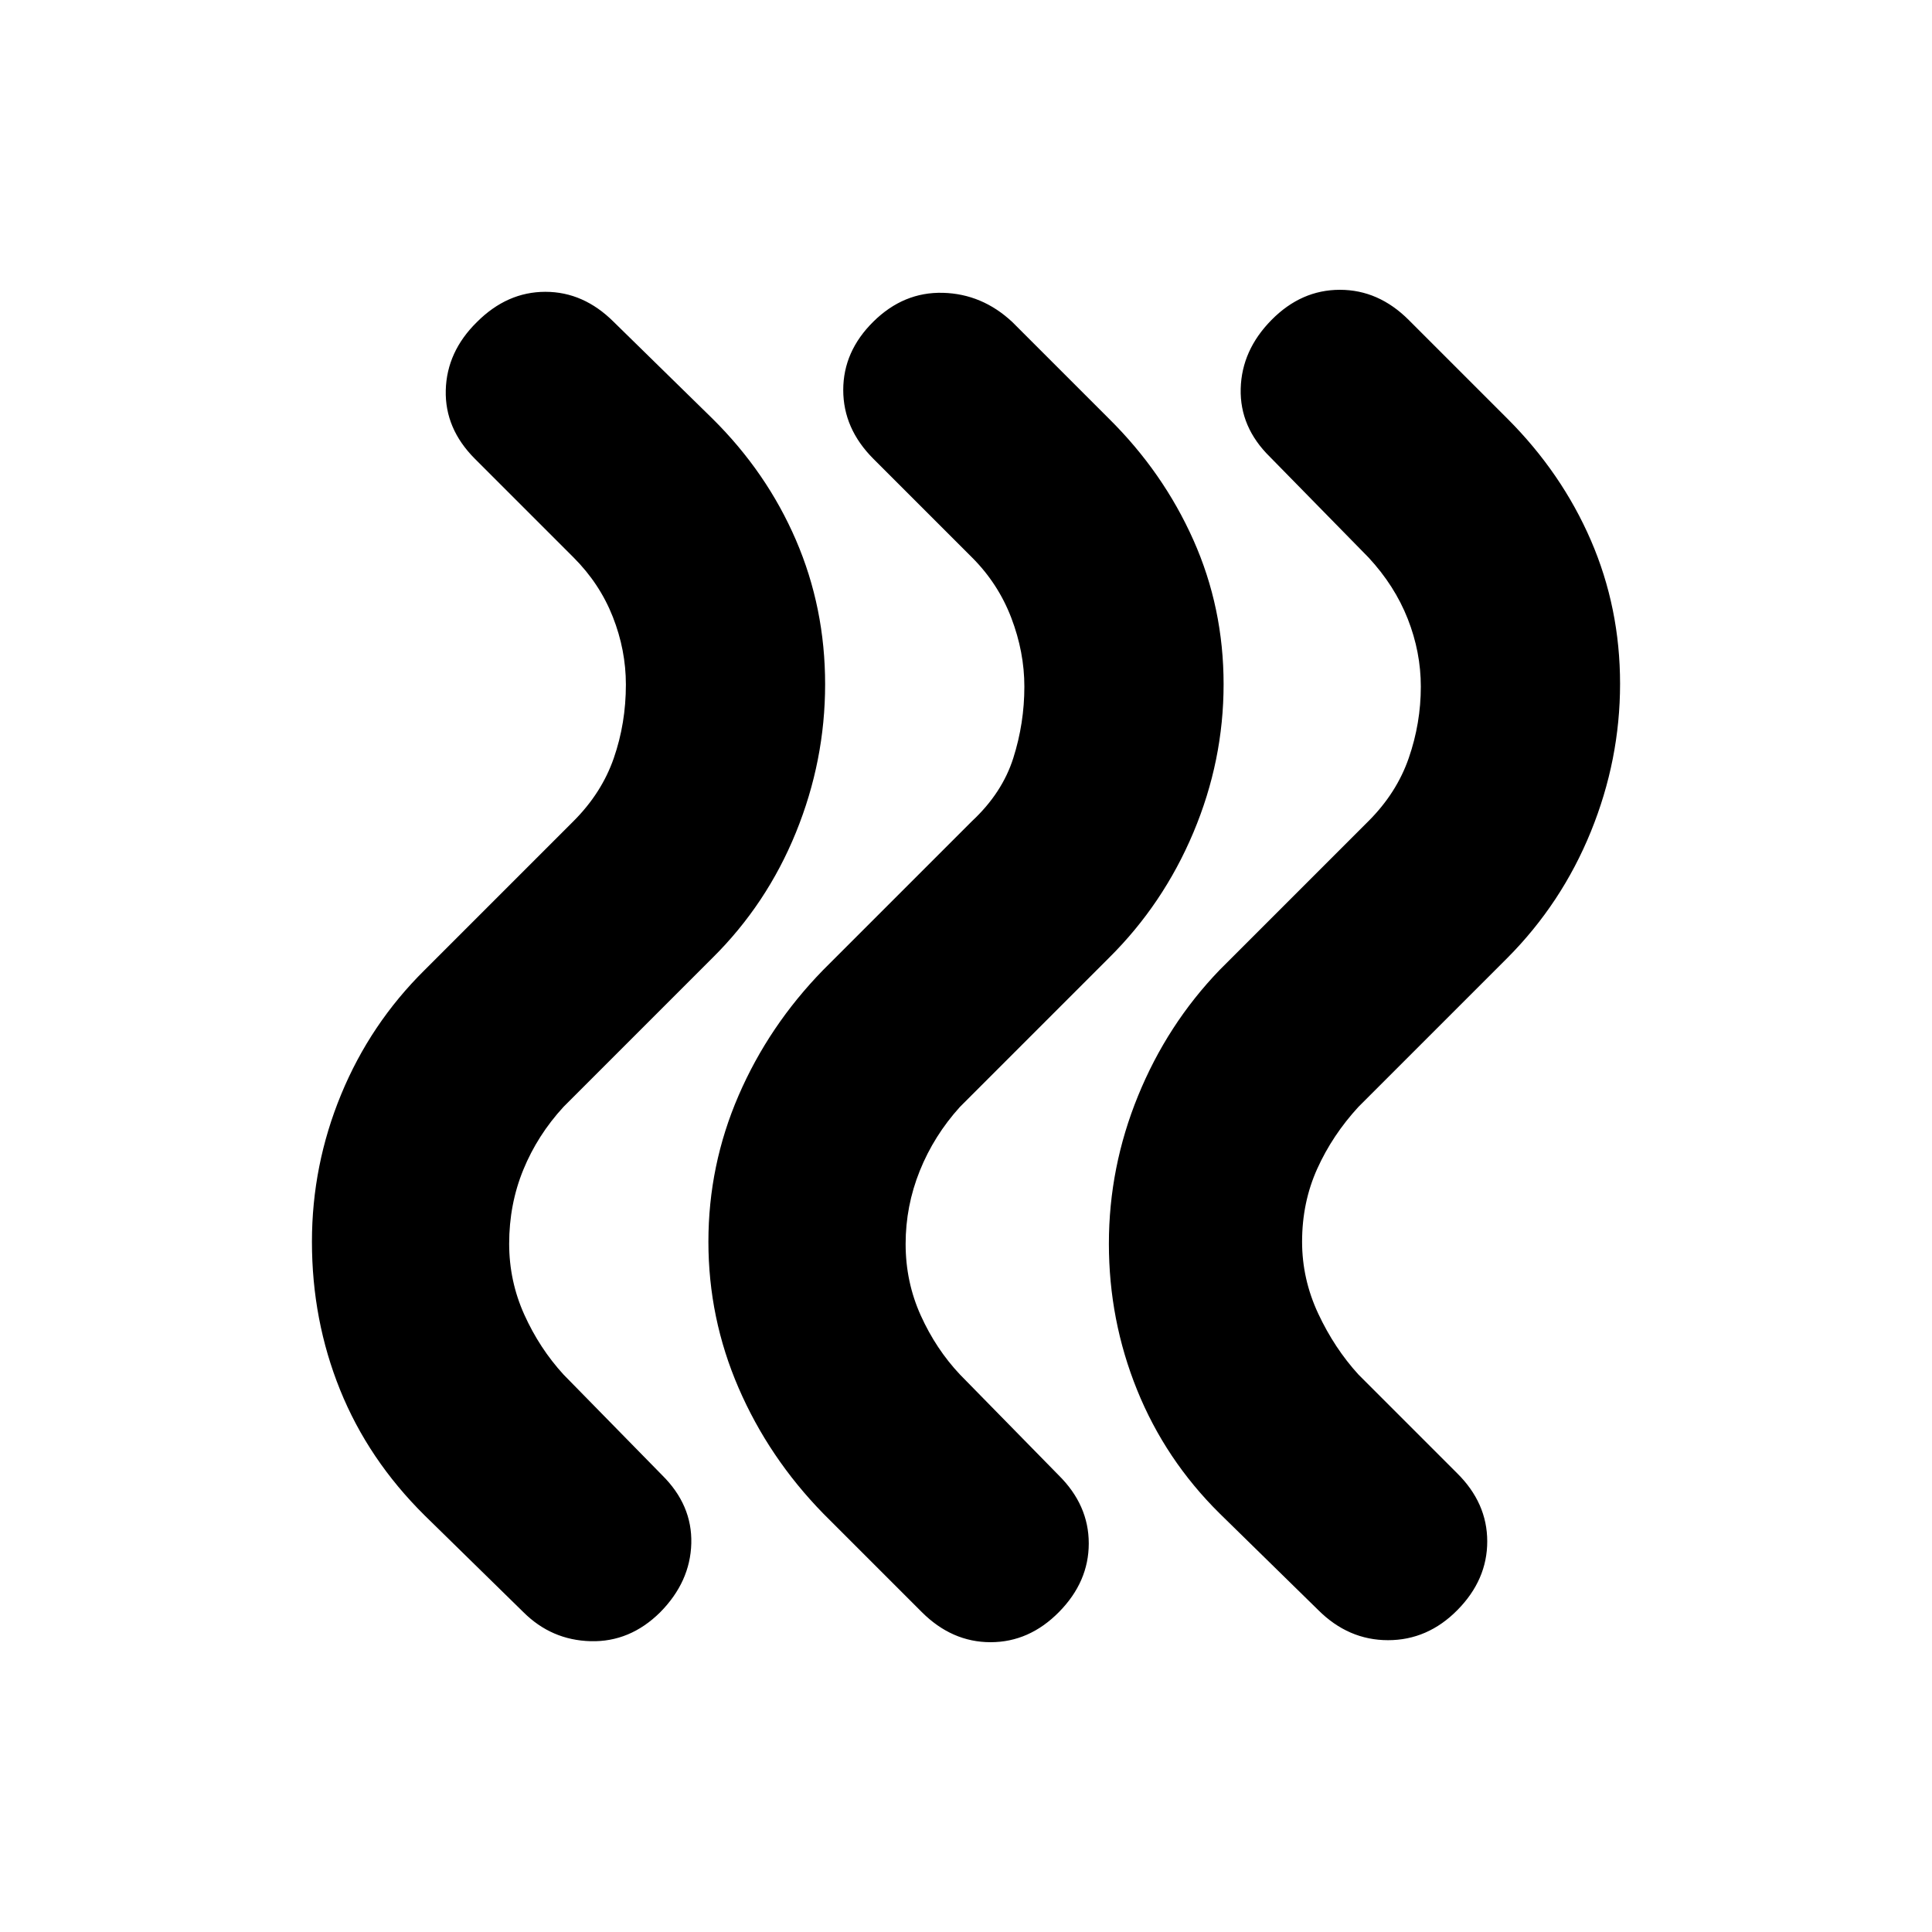 <svg xmlns="http://www.w3.org/2000/svg" height="20" viewBox="0 -960 960 960" width="20"><path d="M606-208q-26.964-26.67-40.982-61.335T551-342q0-38 14.5-73.5T606-478l74-74q14-14 20-31.321 6-17.32 6-35.499 0-17.18-6.5-33.68T680-683l-49-50q-15-14.733-14.5-33.867Q617-786 631.789-801q14.79-15 34-15Q685-816 700-801l49 49q27 27 41.5 60.5t14.5 71.274q0 37.775-14.5 73.43Q776-511.14 749-484l-74 74q-12.935 14.054-20.468 30.743Q647-362.568 647-343q0 18.6 8.032 35.76Q663.065-290.08 675-277l49 49q15 14.818 15 33.909T724.211-160q-14.79 15-34.5 15Q670-145 655-160l-49-48Zm-197 0q-27-27.688-42-62.344Q352-305 352-343q0-38 15-72.656 15-34.656 42-62.344l74-74q15-14 20.5-31.321 5.5-17.32 5.5-35.499 0-17.18-6.5-34.18T483-683l-49-49q-15-15-15-34.211 0-19.21 15-34Q449-815 468.5-814.5T503-800l48 48q27 26.705 42 60.353Q608-658 608-620q0 38-15 73.638-15 35.639-42 62.362l-74 74q-12.935 14.298-19.968 31.777Q450-360.745 450-341.872q0 18.872 7.532 35.536Q465.065-289.673 477-277l49 50q15 14.818 15 33.909T526.211-159q-14.79 15-34 15Q473-144 458-159l-49-49Zm-198 1q-28-27.705-42-62.353Q155-304 155-343q0-38 14.5-73.156Q184-451.312 211-478l74-74q14-14 20-31.321 6-17.32 6-36.499 0-17.18-6.5-33.68T285-683l-49-49q-15-15-14.5-34.133Q222-785.267 237-800q15-15 34-15t34 15l49 48q27 26.705 41.5 60.353Q410-658 410-620q0 38-14.5 73.638Q381-510.723 354-484l-74 74q-12.935 14.08-19.968 31.24Q253-361.6 253-342q0 18.568 7.532 35.257Q268.065-290.054 280-277l49 50q15 14.818 14.5 33.909T328-158.826Q313-144 293.5-144.5T260-159l-49-48Z"/></svg>